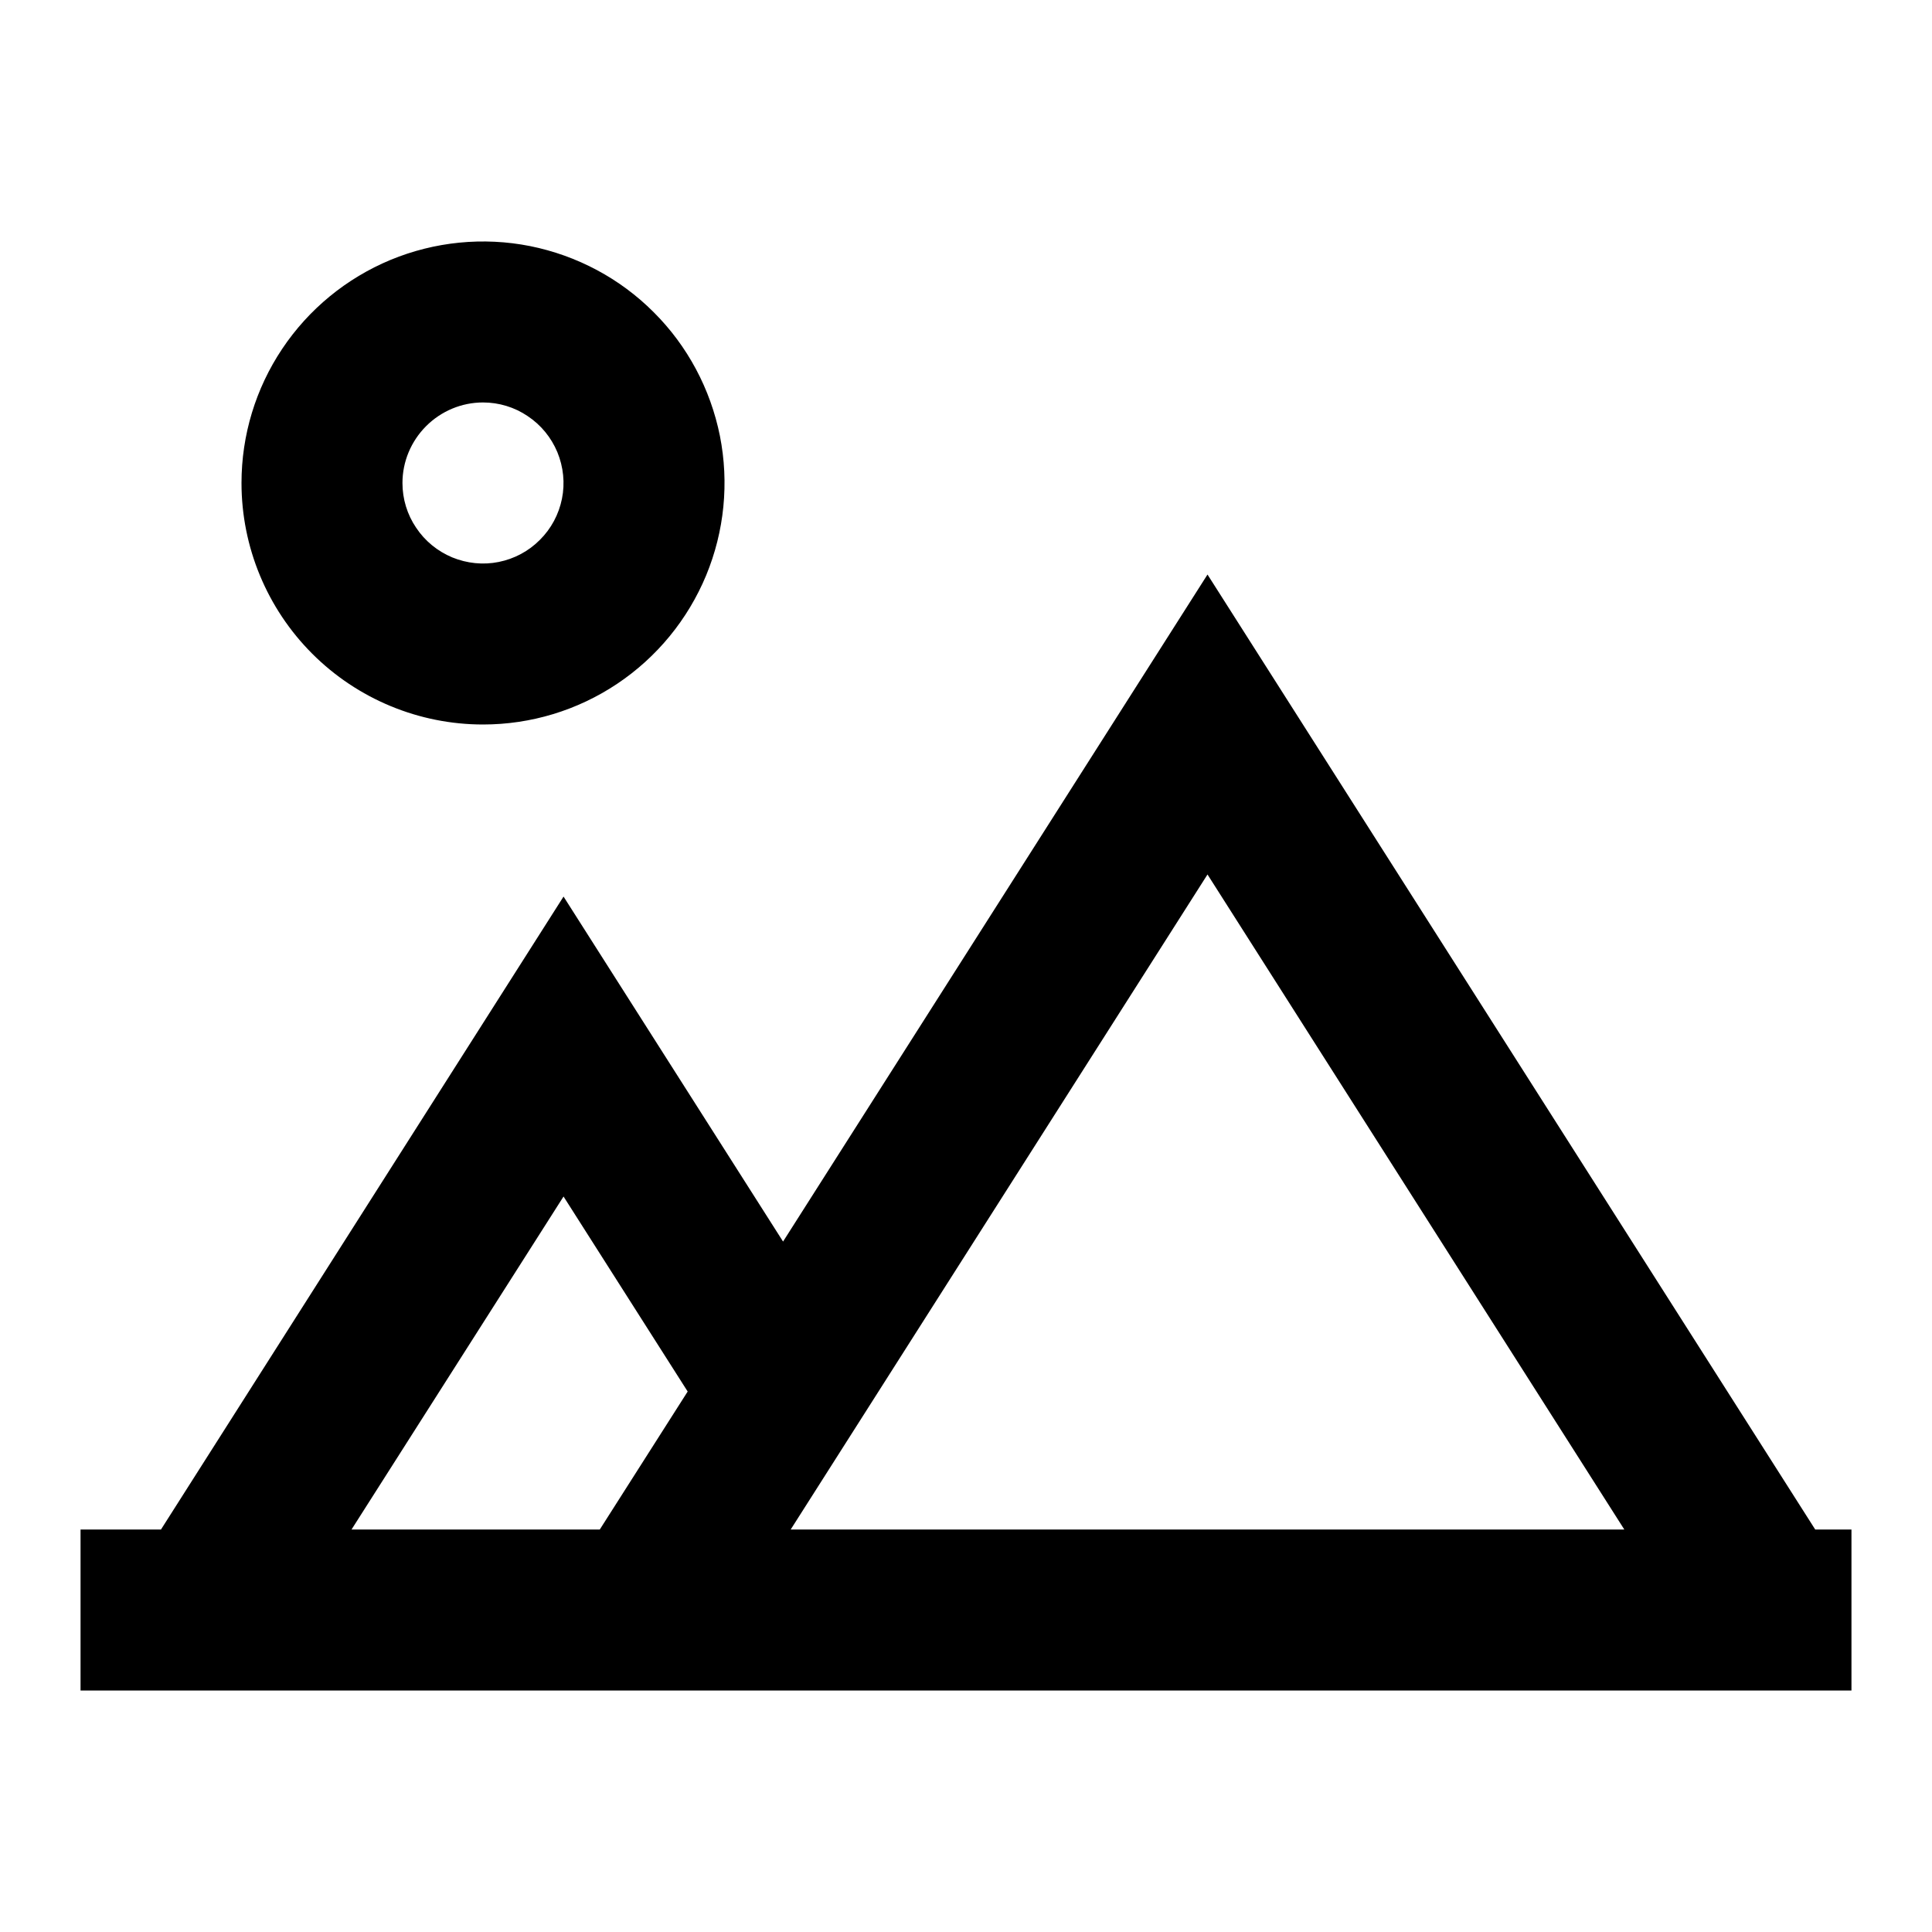 <svg width="16" height="16" viewBox="0 0 16 16" fill="none" xmlns="http://www.w3.org/2000/svg">
<path d="M4 6C4.396 6 4.782 5.883 5.111 5.663C5.44 5.443 5.696 5.131 5.848 4.765C5.999 4.4 6.039 3.998 5.962 3.61C5.884 3.222 5.694 2.865 5.414 2.586C5.135 2.306 4.778 2.116 4.39 2.038C4.002 1.961 3.6 2.001 3.235 2.152C2.869 2.304 2.557 2.56 2.337 2.889C2.117 3.218 2 3.604 2 4C2 4.53 2.211 5.039 2.586 5.414C2.961 5.789 3.47 6 4 6ZM4 3.333C4.132 3.333 4.261 3.372 4.37 3.446C4.48 3.519 4.565 3.623 4.616 3.745C4.666 3.867 4.68 4.001 4.654 4.13C4.628 4.259 4.565 4.378 4.471 4.471C4.378 4.565 4.259 4.628 4.13 4.654C4.001 4.68 3.867 4.666 3.745 4.616C3.623 4.565 3.519 4.48 3.446 4.37C3.372 4.261 3.333 4.132 3.333 4C3.333 3.823 3.404 3.654 3.529 3.529C3.654 3.404 3.823 3.333 4 3.333Z" fill="currentColor"/>
<path d="M15.033 12.667L10 4.758L6.485 10.282L4.667 7.425L1.333 12.667H0.667V14H15.333V12.667H15.033ZM13.452 12.667H6.548L10 7.242L13.452 12.667ZM4.667 9.909L5.695 11.524L4.967 12.667H2.911L4.667 9.909Z" fill="currentColor"/>
</svg>

